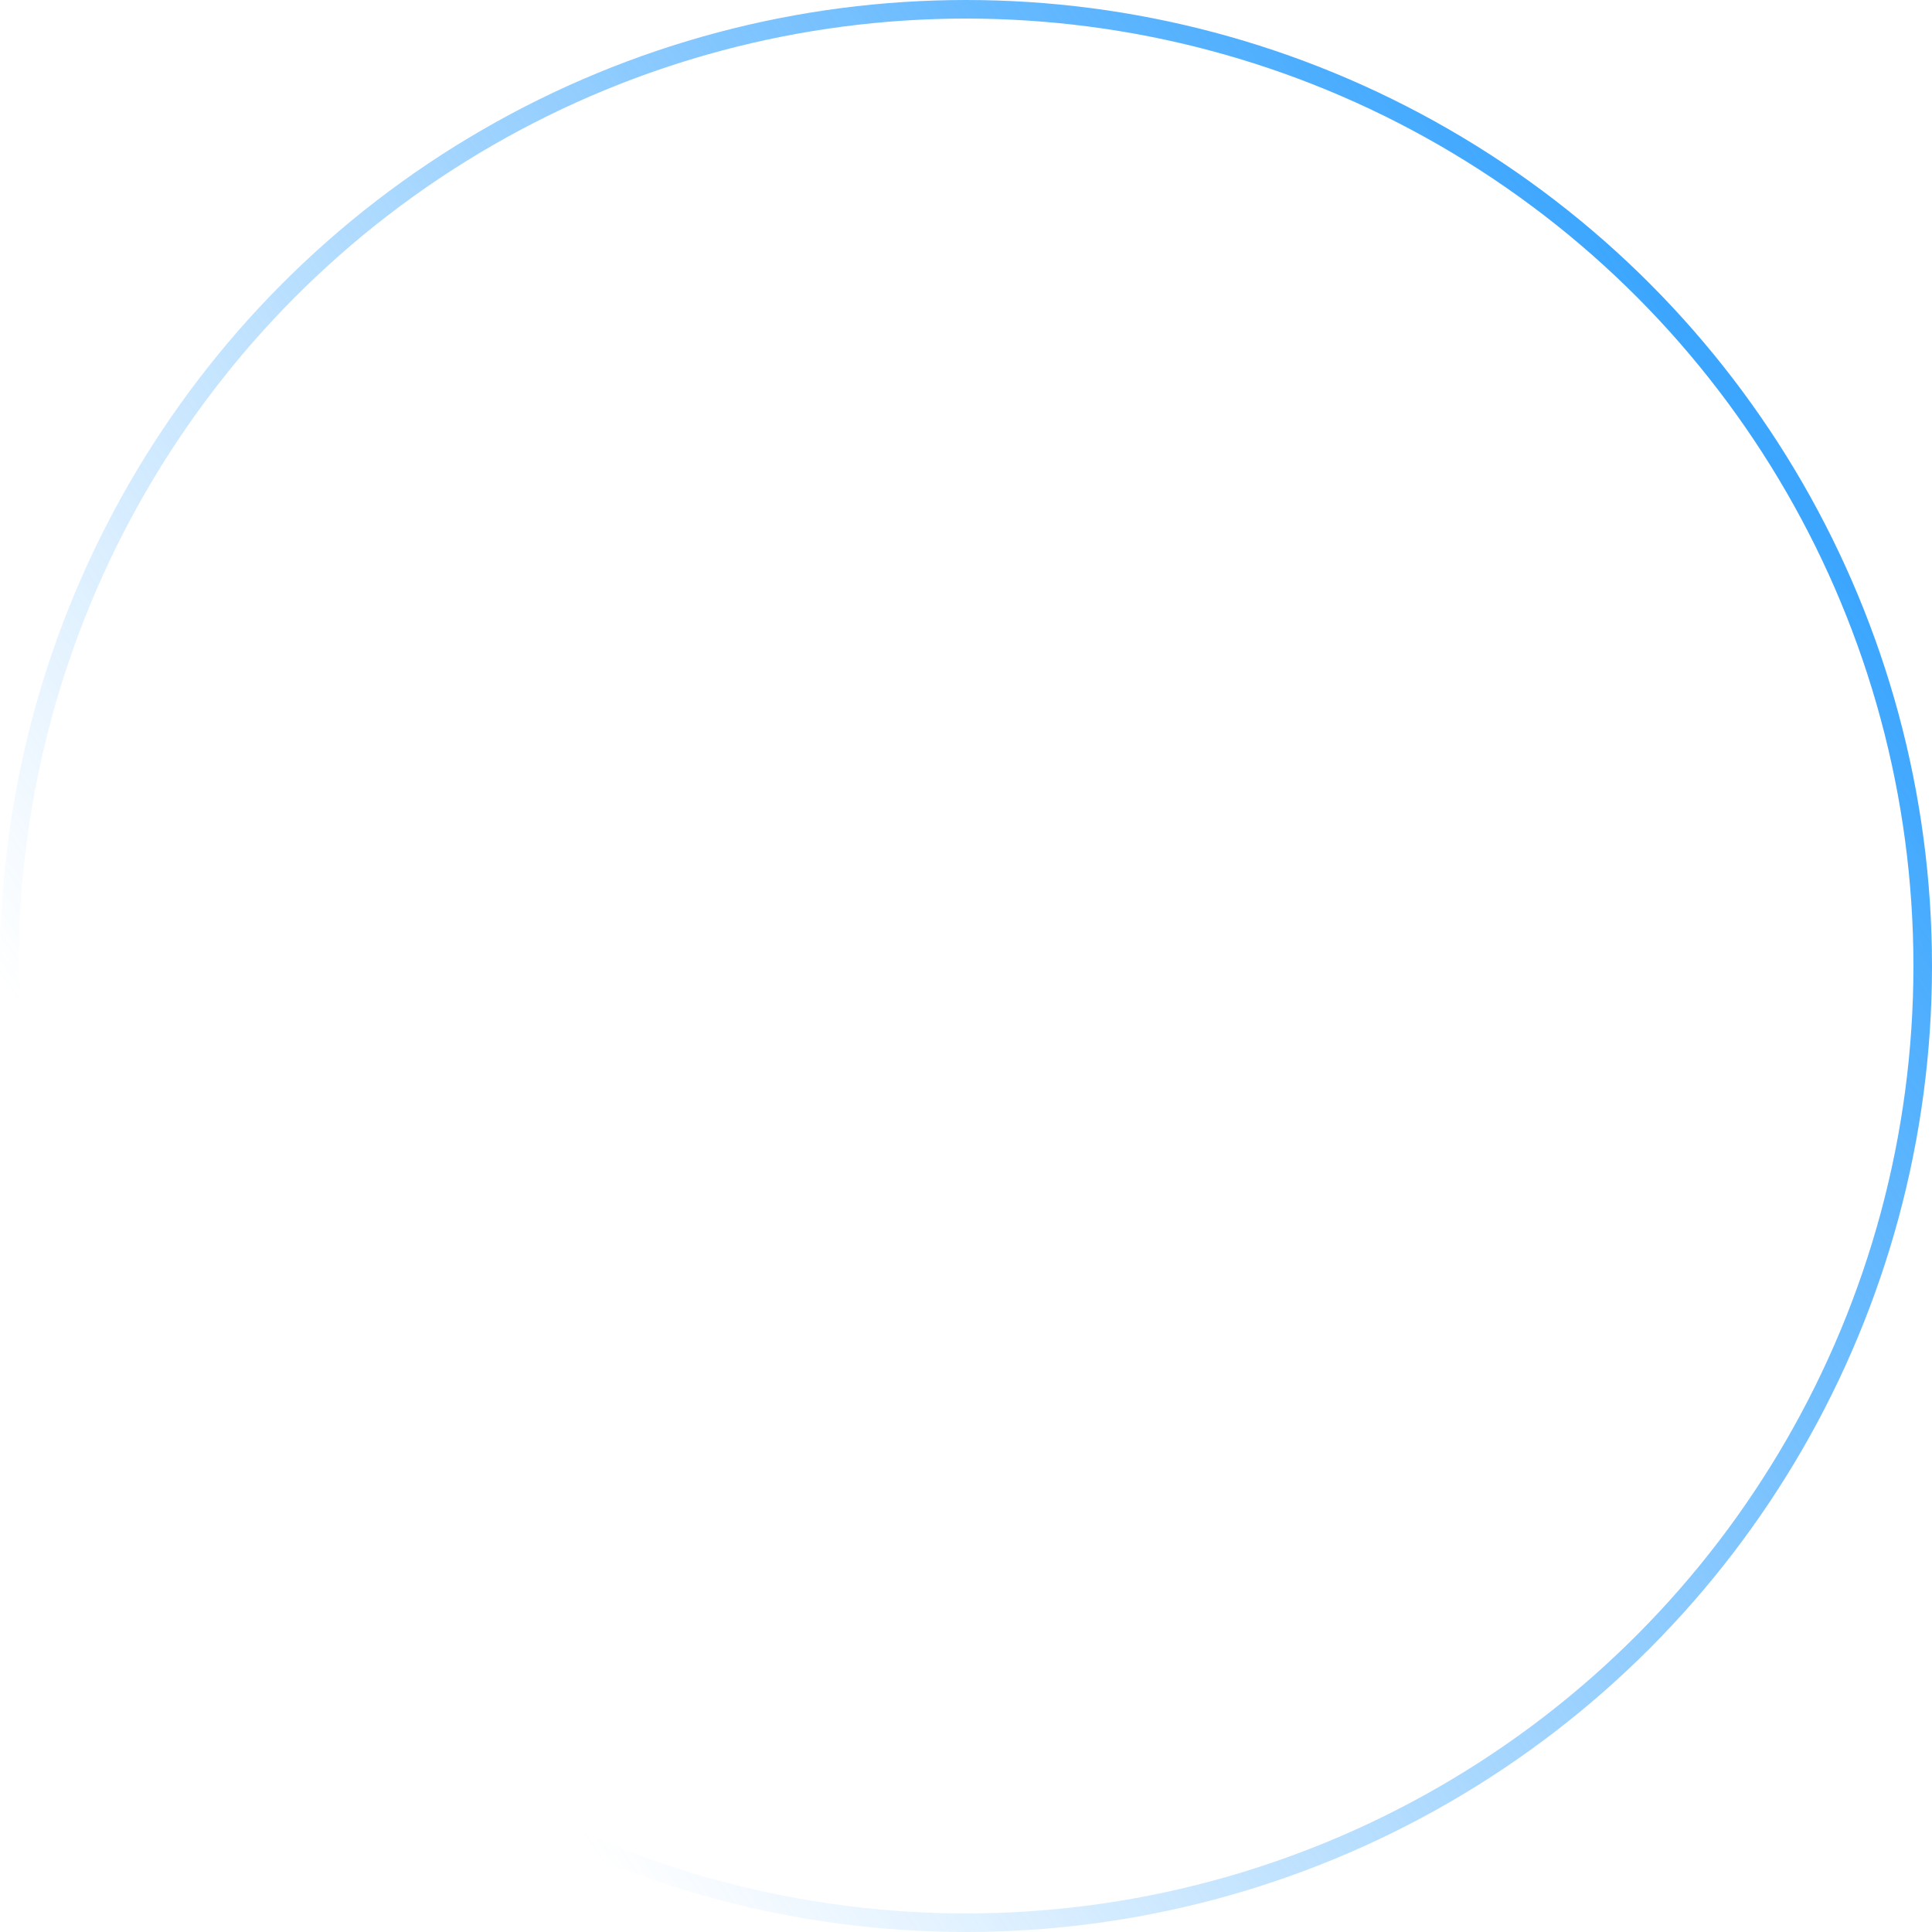 <svg width="208" height="208" viewBox="0 0 208 208" fill="none" xmlns="http://www.w3.org/2000/svg">
<circle cx="104" cy="104" r="103" stroke="url(#paint0_linear_12_2)" stroke-width="2"/>
<defs>
<linearGradient id="paint0_linear_12_2" x1="186.044" y1="43.911" x2="30.044" y2="149.644" gradientUnits="userSpaceOnUse">
<stop stop-color="#3CA6FE"/>
<stop offset="1" stop-color="#3CA6FE" stop-opacity="0"/>
</linearGradient>
</defs>
</svg>
